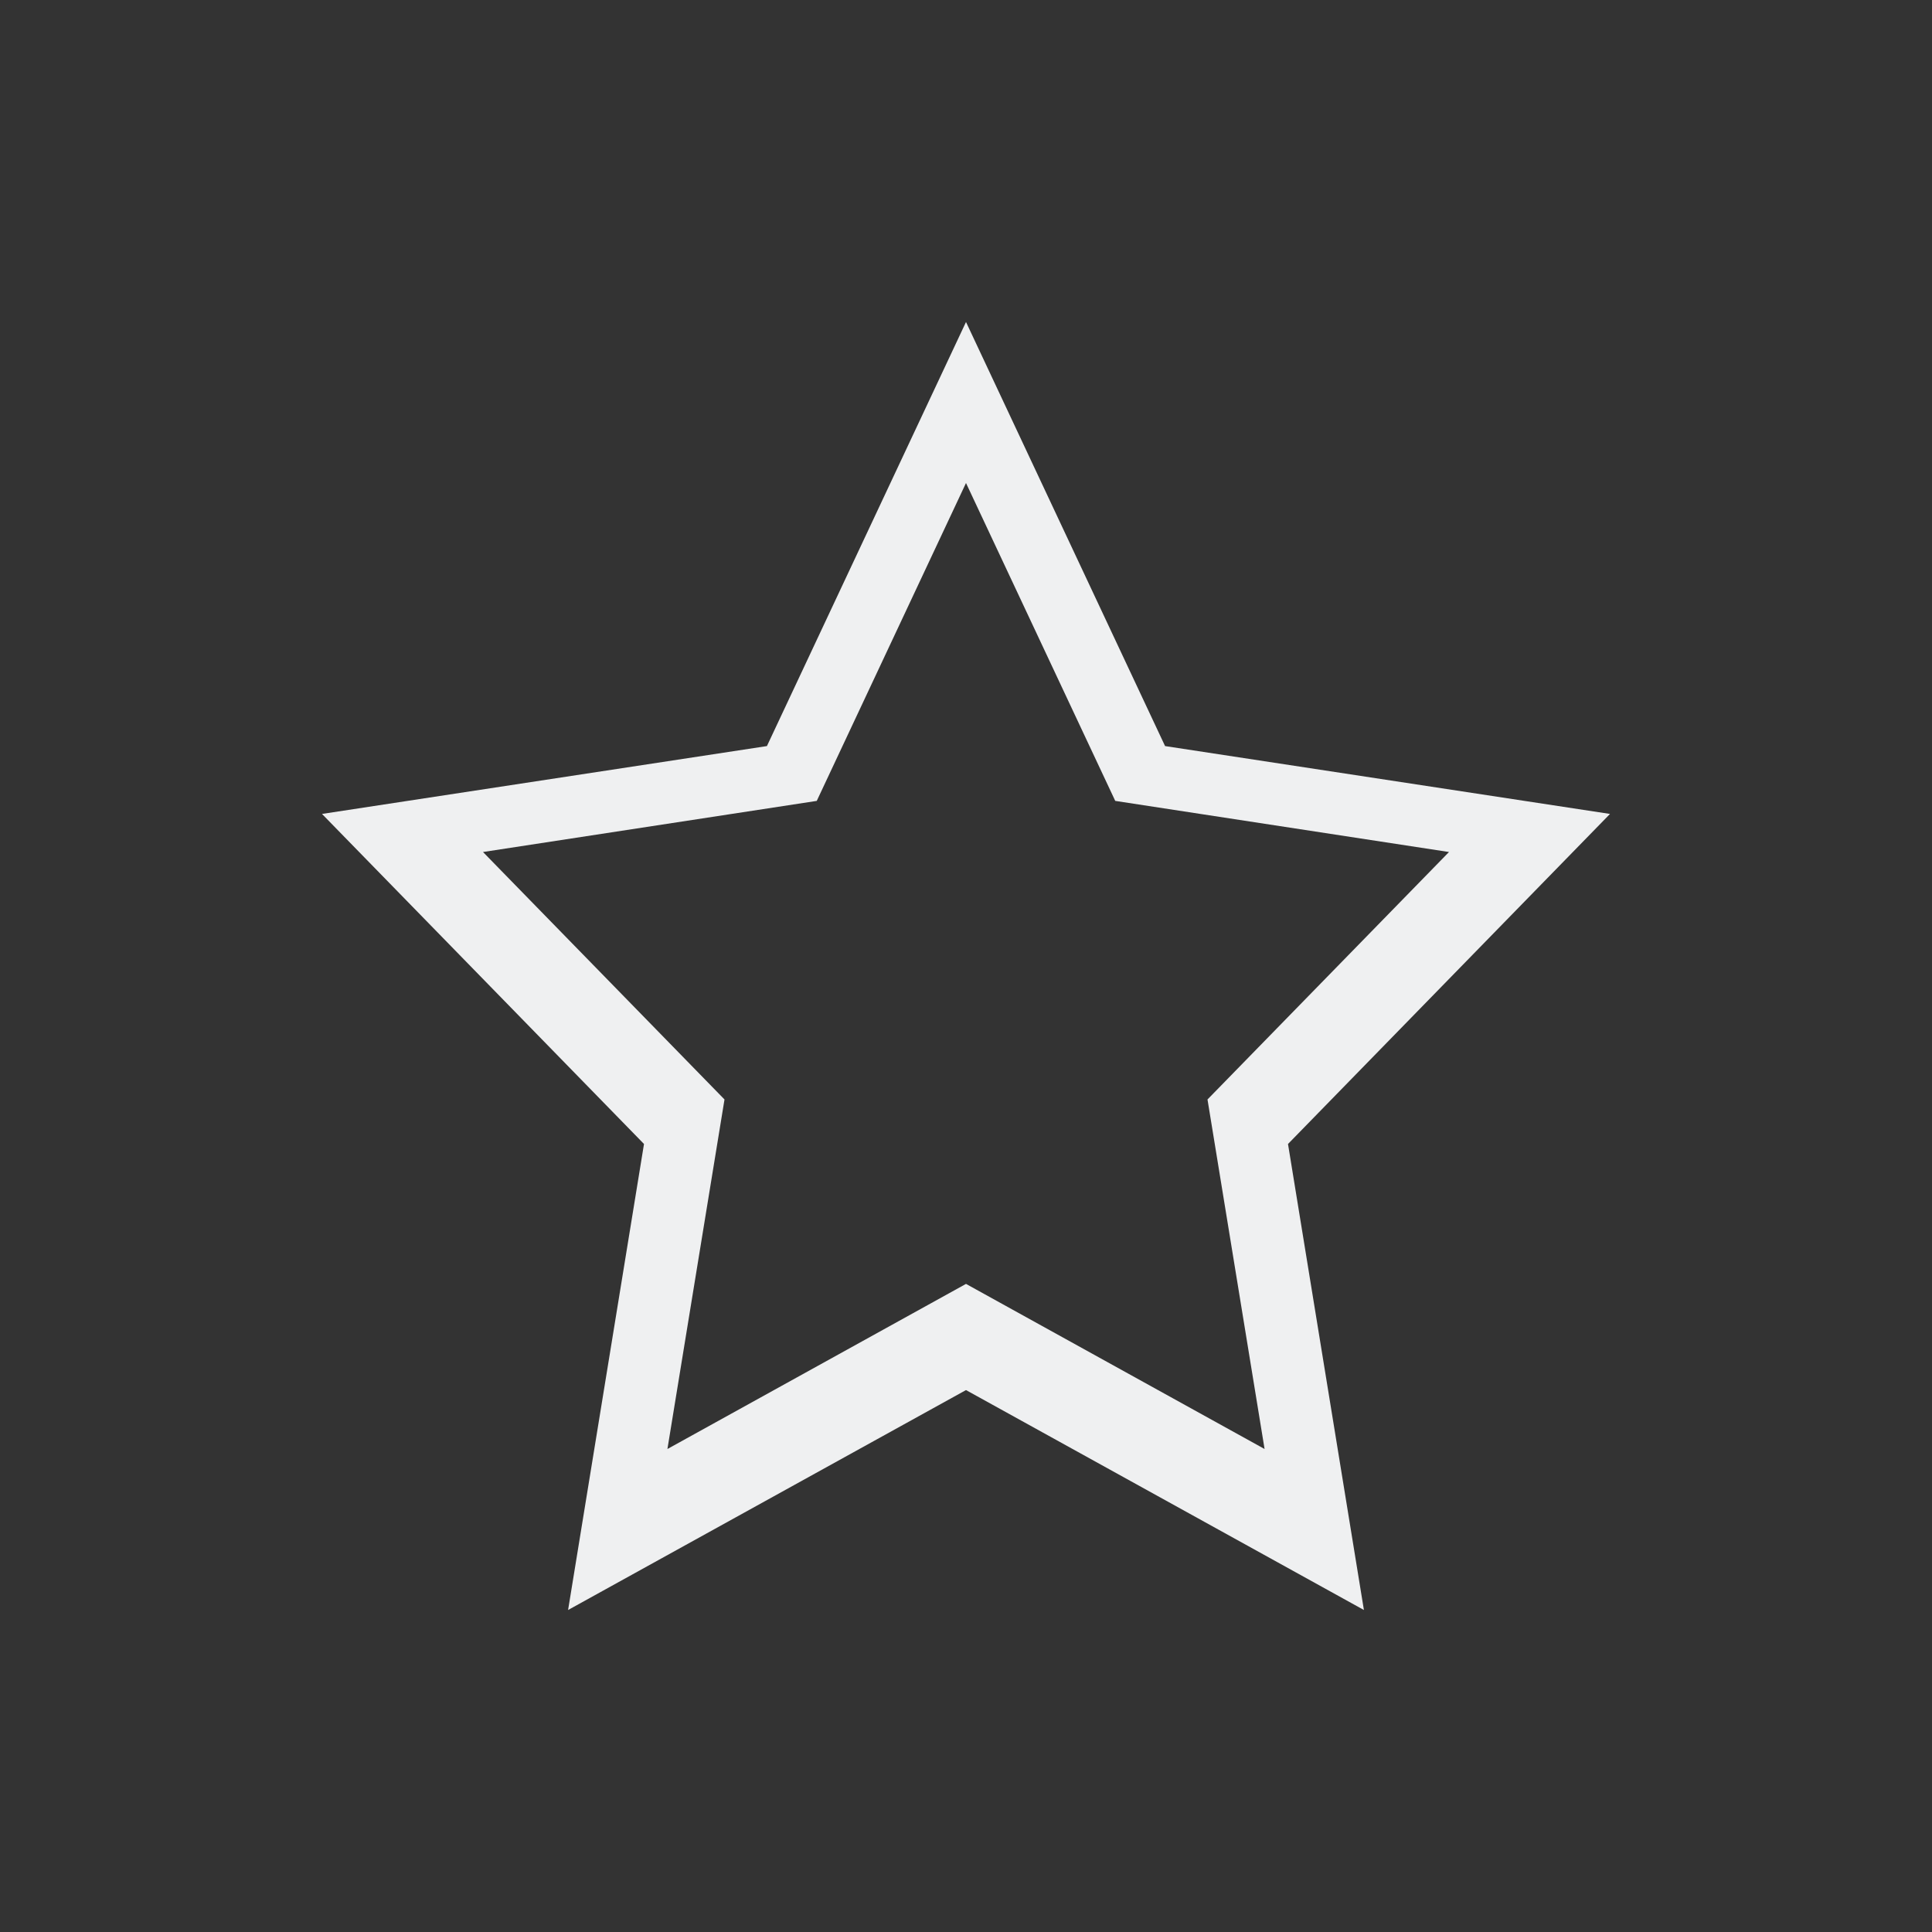 <svg xmlns="http://www.w3.org/2000/svg" viewBox="0 0 24 24">
  <rect x="0" y="0" width="24" height="24" fill="#333333" stroke="none"/>
  <defs id="defs3051">
    <style type="text/css" id="current-color-scheme">
      .ColorScheme-Text {
        color:#eff0f1;
      }
      </style>
  </defs>
 <path style="fill:currentColor;fill-opacity:1;stroke:none" 
     d="M 12 4 L 9.527 9.268 L 4 10.111 L 8 14.211 L 7.057 20 L 12 17.268 L 16.943 20 L 16 14.211 L 20 10.111 L 14.473 9.268 L 12 4 z M 12 6 L 13.854 9.949 L 18 10.584 L 15 13.658 L 15.709 18 L 12 15.949 L 8.291 18 L 9 13.658 L 6 10.584 L 10.146 9.949 L 12 6 z "
     class="ColorScheme-Text"
     />
</svg>
